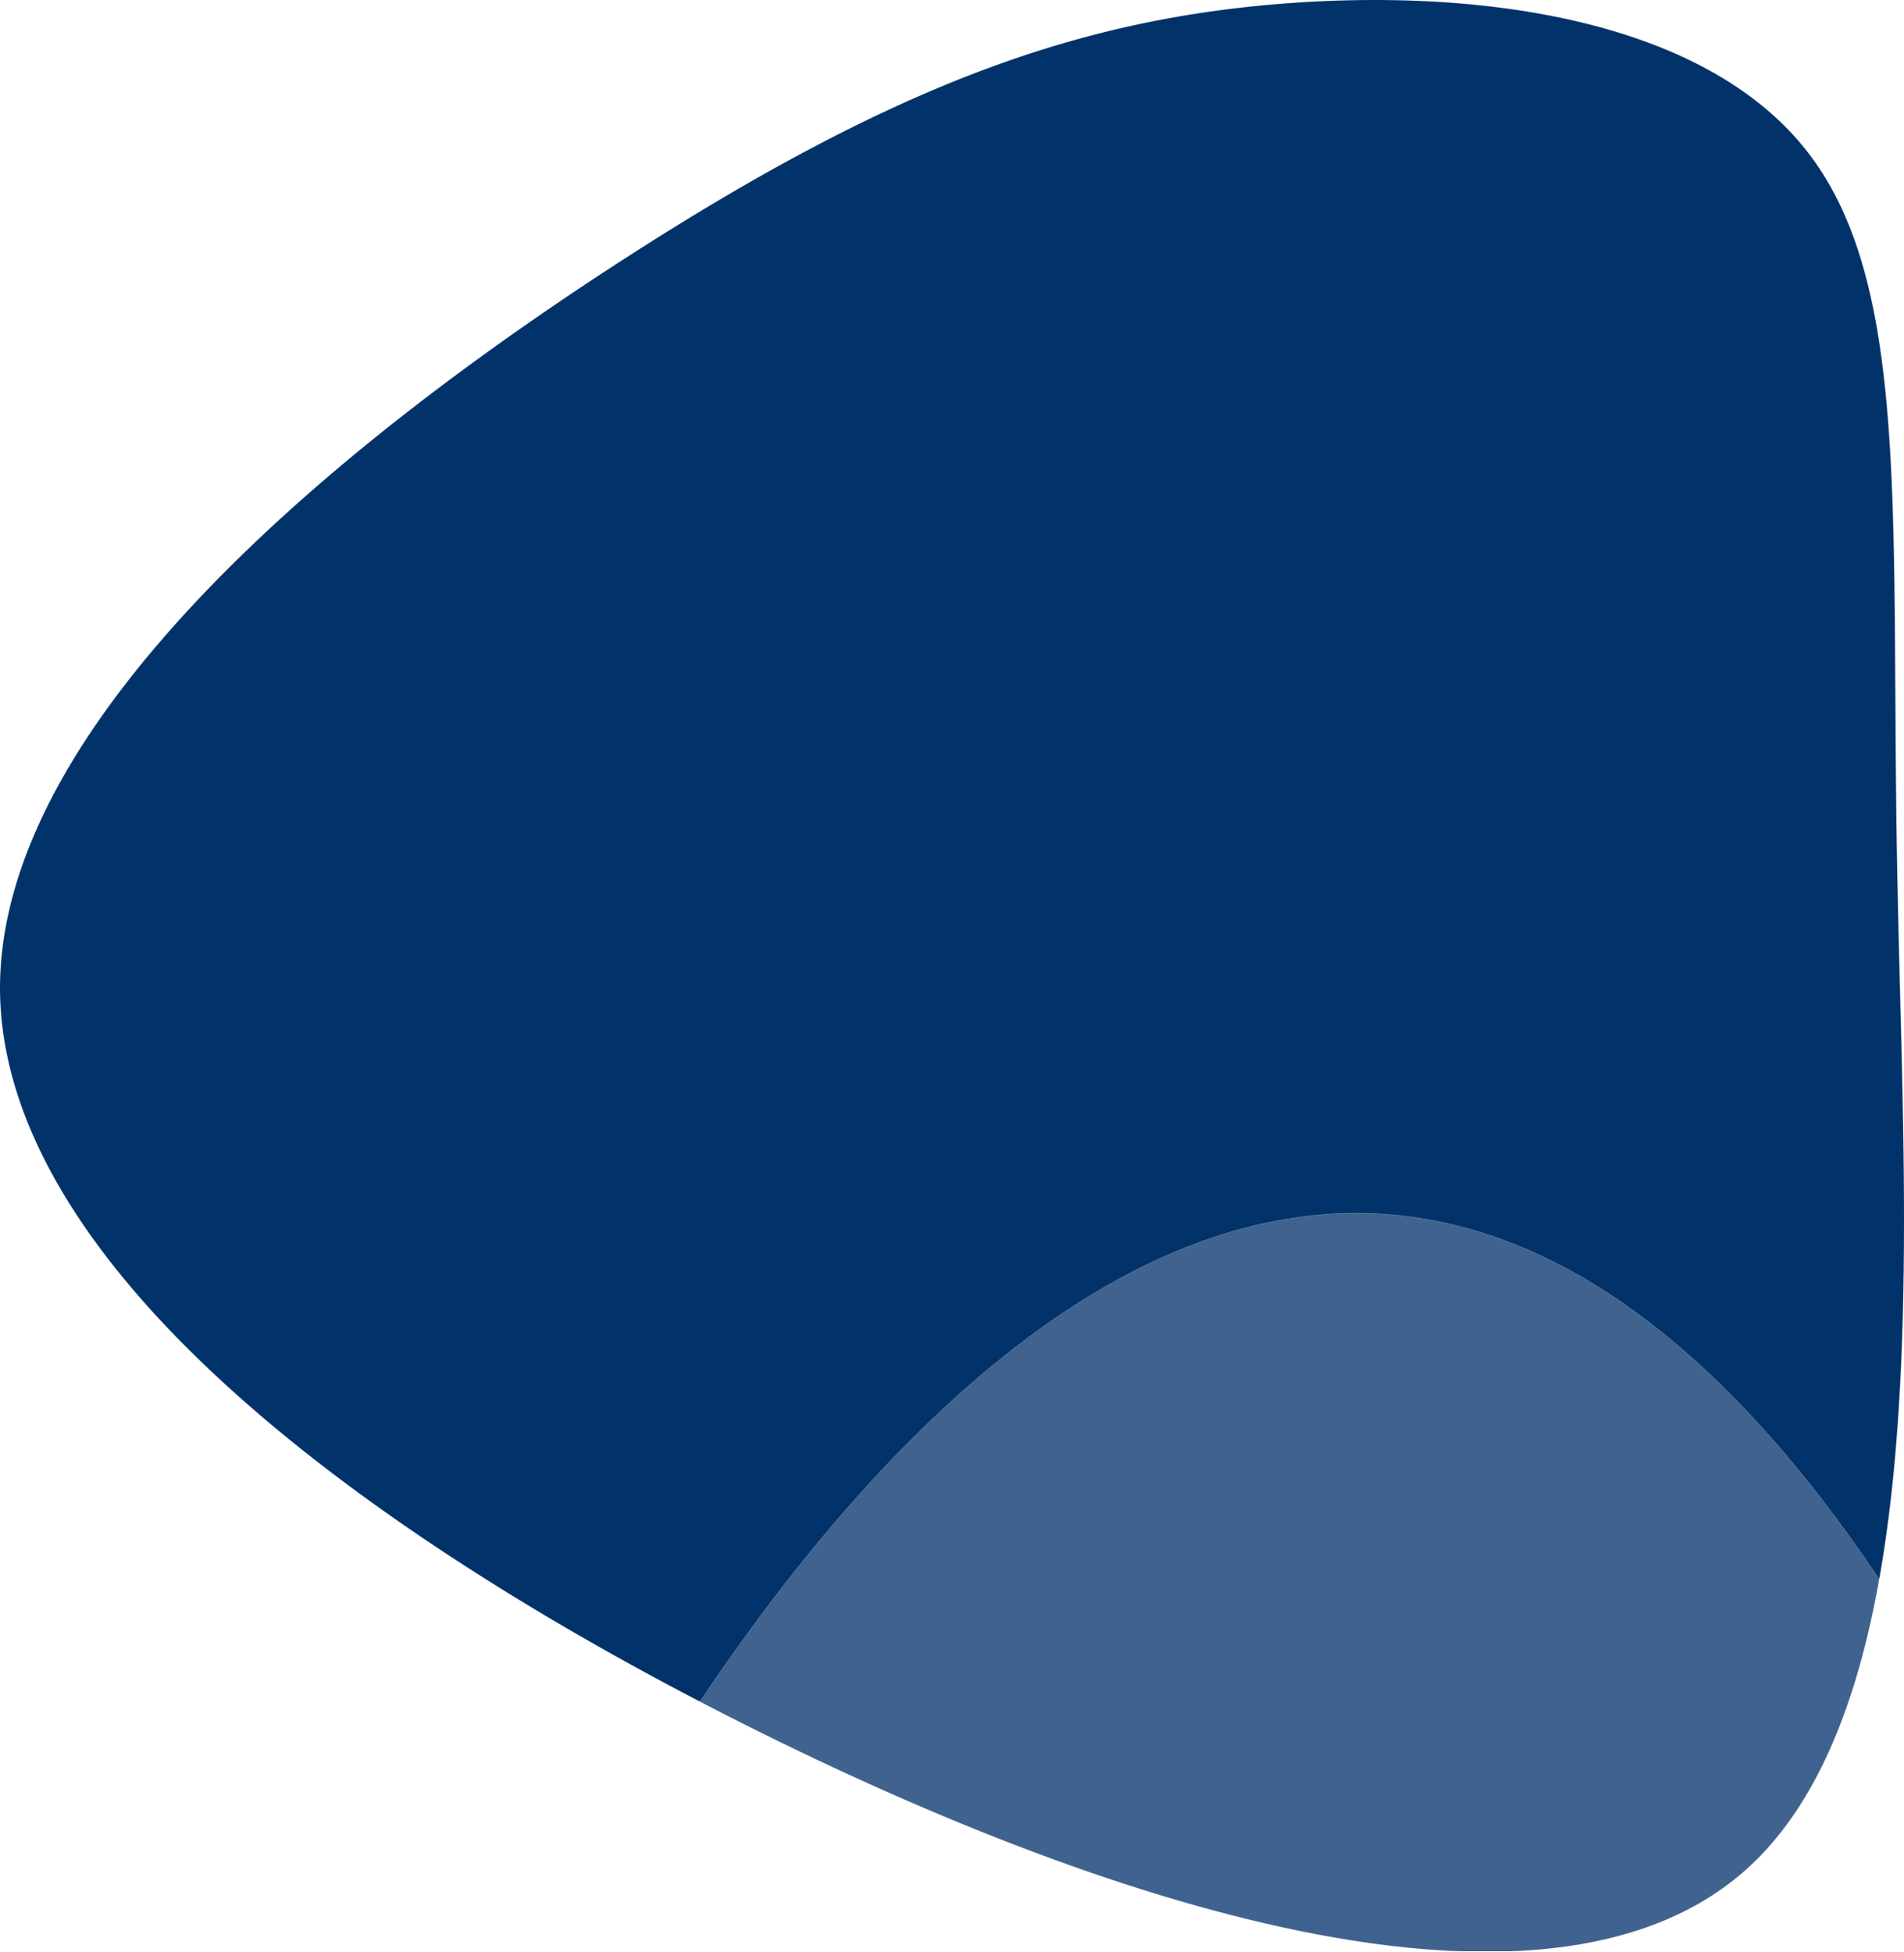 <svg width="4786" height="4906" viewBox="0 0 4786 4906" fill="none" xmlns="http://www.w3.org/2000/svg">
<g clip-path="url(#clip0_44_7)">
<mask id="mask0_44_7" style="mask-type:luminance" maskUnits="userSpaceOnUse" x="0" y="0" width="4786" height="4906">
<path d="M4786 0H0V4906H4786V0Z" fill="white"/>
</mask>
<g mask="url(#mask0_44_7)">
<mask id="mask1_44_7" style="mask-type:luminance" maskUnits="userSpaceOnUse" x="0" y="0" width="4786" height="4278">
<path d="M3449 0C3367.43 0.171 3285.77 3.88 3205.43 10.646C2689.63 54.113 2226.16 224.832 1553.38 660.886C881.612 1096.29 1.196 1797.79 0 2482.71V2485.86C2.885 3147.03 828.149 3792.33 1759.4 4277.22C2335.96 3416.54 3515.64 2171.21 4723.7 3969.32C4772.16 3698.06 4785.7 3389.02 4785.99 3077.13V3057.47C4785.72 2765.22 4774.23 2471.02 4769.27 2203.42C4751.33 1318.87 4805.15 726.064 4548 387.76C4332.9 104.765 3899.17 0.962 3461.17 0H3449Z" fill="white"/>
</mask>
<g mask="url(#mask1_44_7)">
<path d="M4805.15 0H0V4277.22H4805.15V0Z" fill="url(#paint0_linear_44_7)"/>
</g>
</g>
<mask id="mask2_44_7" style="mask-type:luminance" maskUnits="userSpaceOnUse" x="0" y="0" width="4786" height="4906">
<path d="M4786 0H0V4906H4786V0Z" fill="white"/>
</mask>
<g mask="url(#mask2_44_7)">
<mask id="mask3_44_7" style="mask-type:luminance" maskUnits="userSpaceOnUse" x="0" y="0" width="4786" height="4906">
<path d="M4786 0H0V4906H4786V0Z" fill="white"/>
</mask>
<g mask="url(#mask3_44_7)">
<g opacity="0.76">
<mask id="mask4_44_7" style="mask-type:luminance" maskUnits="userSpaceOnUse" x="1759" y="3049" width="2965" height="1857">
<path d="M4723.7 3049.6H1759.4V4906H4723.7V3049.6Z" fill="white"/>
</mask>
<g mask="url(#mask4_44_7)">
<mask id="mask5_44_7" style="mask-type:luminance" maskUnits="userSpaceOnUse" x="1759" y="3049" width="2965" height="1858">
<path d="M4388.03 4700.35C4567.23 4540.68 4668.28 4279.63 4723.7 3969.32C3515.64 2171.19 2335.97 3416.52 1759.4 4277.22C1794.25 4295.38 1829.23 4313.3 1864.35 4331.02C2839.14 4821.39 3900.64 5133.33 4388.03 4700.35Z" fill="white"/>
</mask>
<g mask="url(#mask5_44_7)">
<path d="M4723.7 2171.19H1759.4V5133.31H4723.7V2171.19Z" fill="url(#paint1_linear_44_7)"/>
</g>
</g>
</g>
</g>
</g>
</g>
<defs>
<linearGradient id="paint0_linear_44_7" x1="0" y1="2139.38" x2="4786" y2="2139.38" gradientUnits="userSpaceOnUse">
<stop stop-color="#02326A"/>
<stop offset="0.096" stop-color="#02326A"/>
<stop offset="1" stop-color="#02326A"/>
</linearGradient>
<linearGradient id="paint1_linear_44_7" x1="0" y1="3648.6" x2="4786.02" y2="3648.6" gradientUnits="userSpaceOnUse">
<stop offset="1" stop-color="#02326A"/>
</linearGradient>
<clipPath id="clip0_44_7">
<rect width="4786" height="4906" fill="white"/>
</clipPath>
</defs>
</svg>
